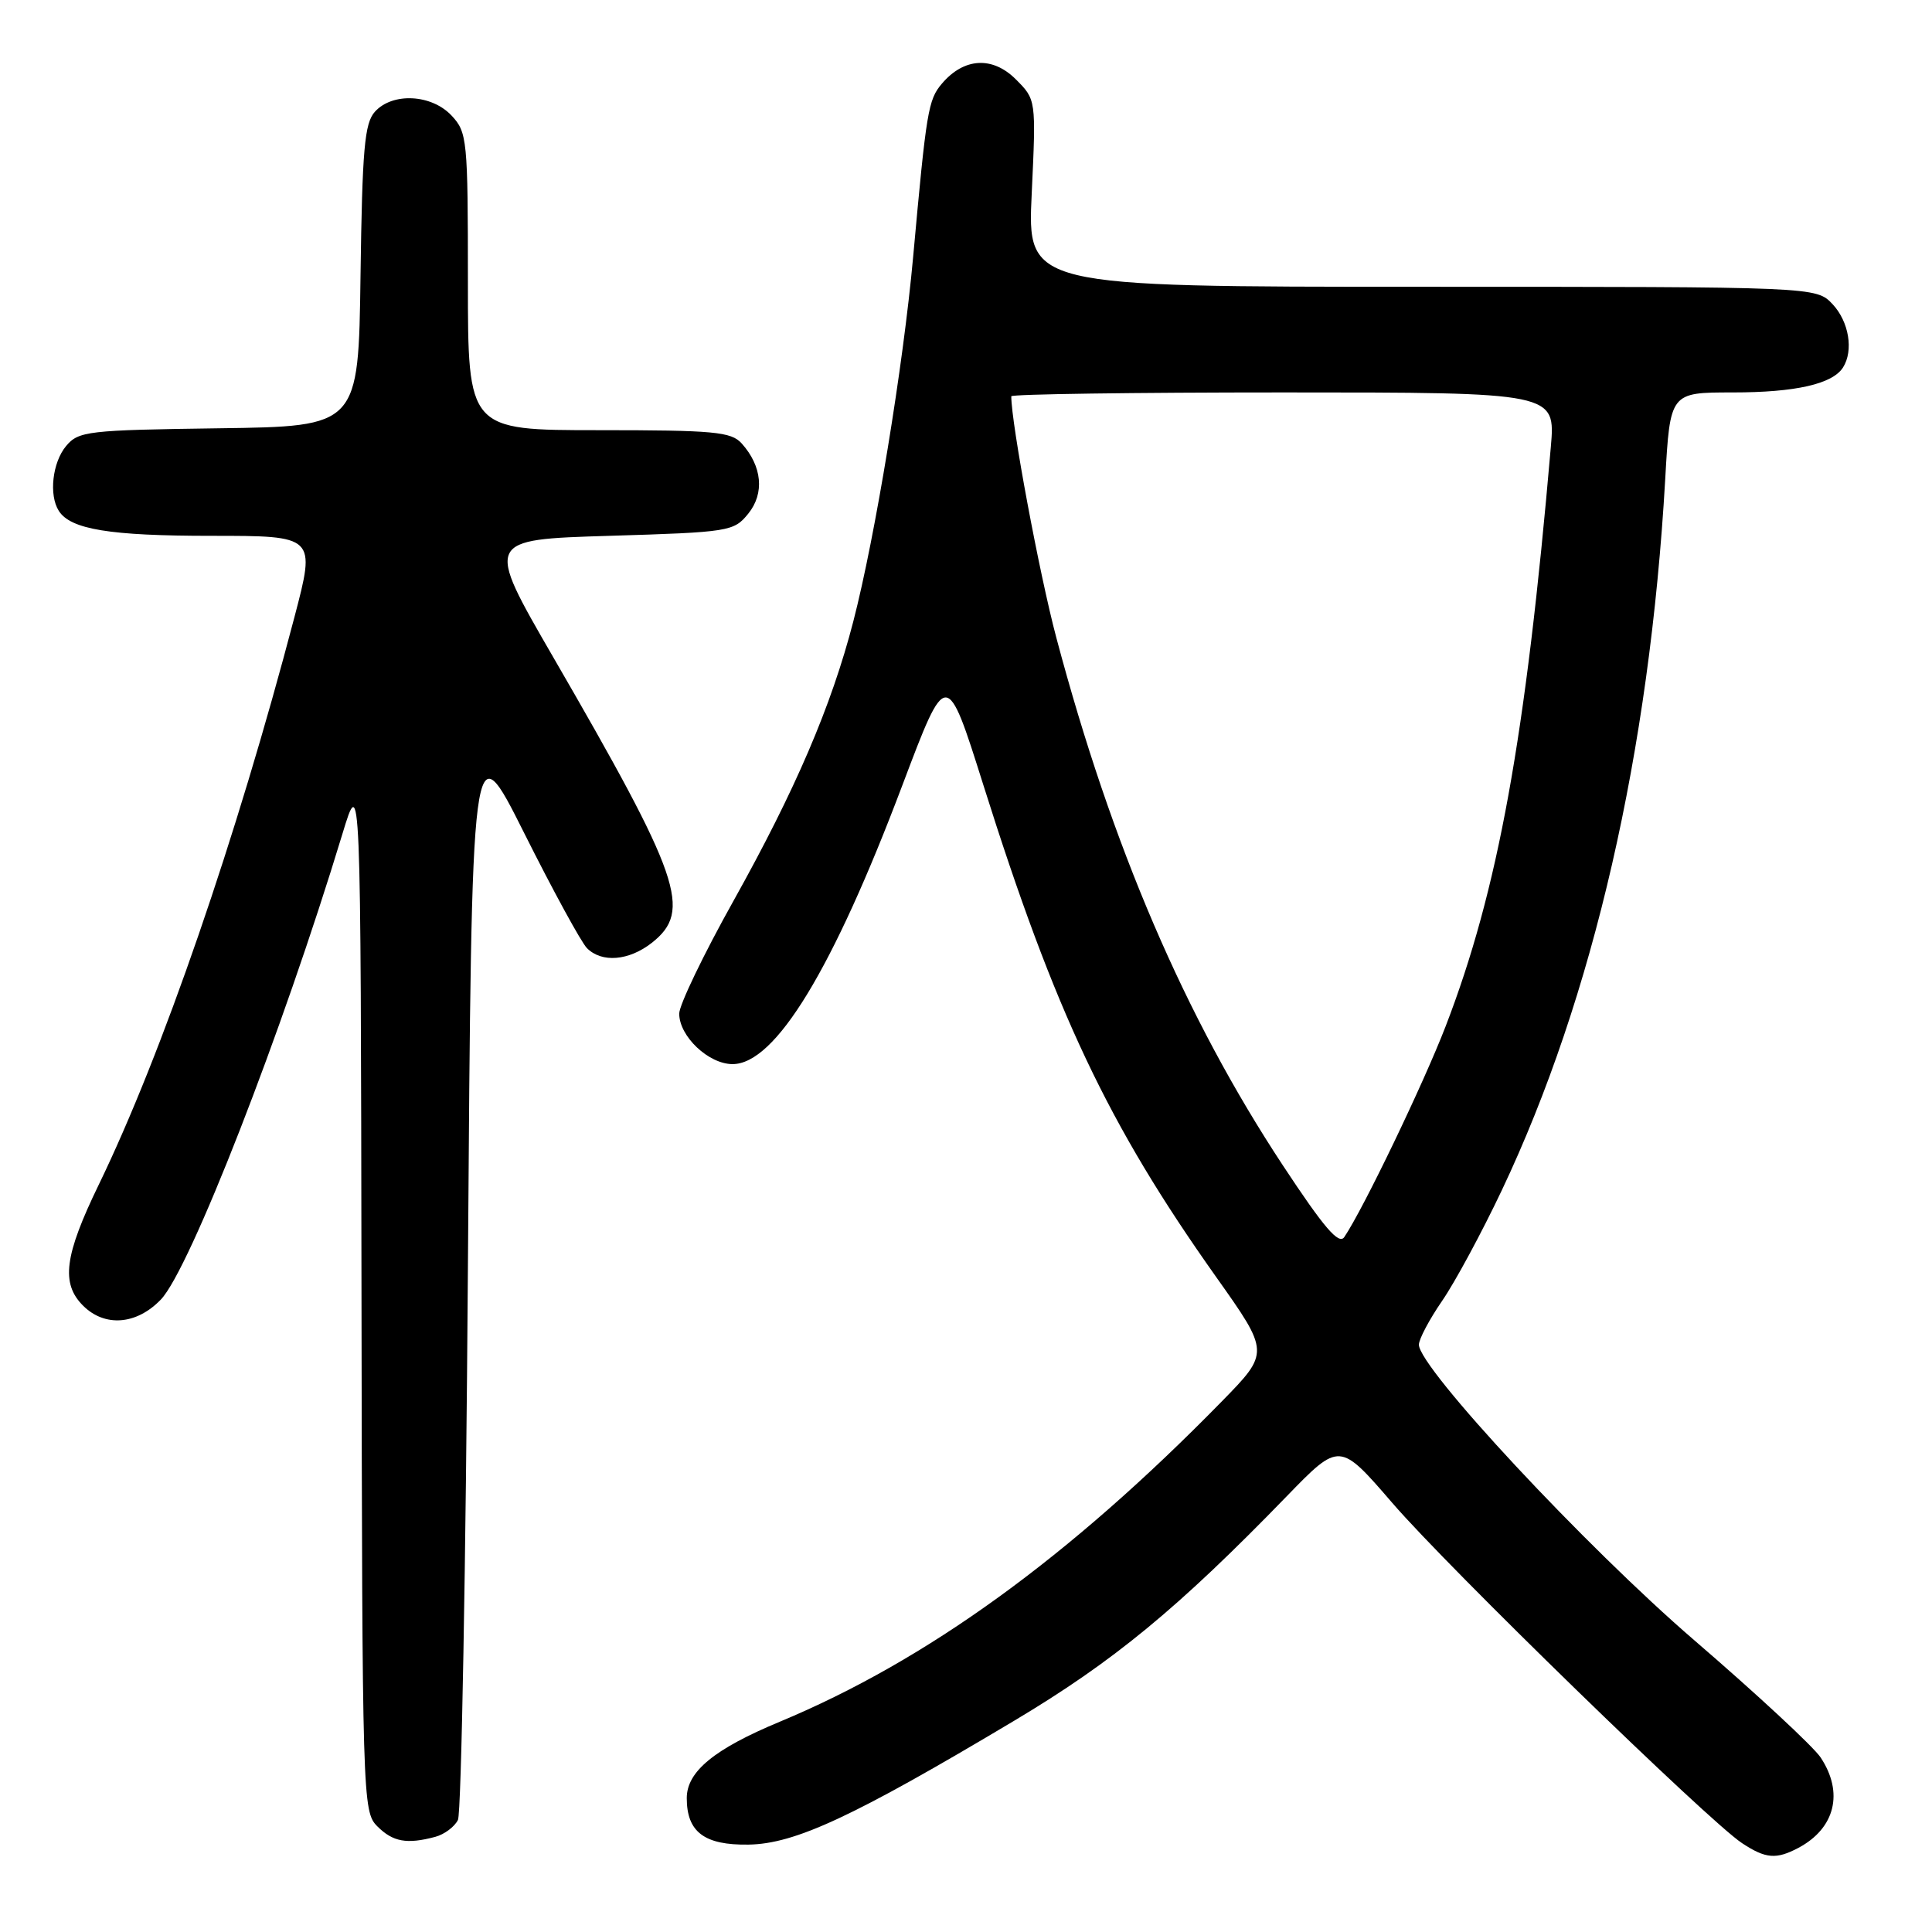 <?xml version="1.0" encoding="UTF-8" standalone="no"?>
<!DOCTYPE svg PUBLIC "-//W3C//DTD SVG 1.1//EN" "http://www.w3.org/Graphics/SVG/1.1/DTD/svg11.dtd" >
<svg xmlns="http://www.w3.org/2000/svg" xmlns:xlink="http://www.w3.org/1999/xlink" version="1.1" viewBox="0 0 256 256">
 <g >
 <path fill="currentColor"
d=" M 238.32 244.84 C 243.17 242.25 244.33 237.52 241.24 232.87 C 240.28 231.43 232.75 224.44 224.50 217.34 C 210.11 204.95 188.04 181.27 188.01 178.18 C 188.01 177.45 189.39 174.84 191.09 172.37 C 192.79 169.90 196.36 163.29 199.01 157.69 C 211.12 132.13 218.58 99.63 220.65 63.49 C 221.30 52.00 221.30 52.00 229.59 52.00 C 237.91 52.00 242.81 50.89 244.21 48.69 C 245.63 46.45 245.00 42.63 242.83 40.31 C 240.65 38.00 240.65 38.00 188.39 38.00 C 136.12 38.00 136.12 38.00 136.71 25.60 C 137.29 13.20 137.29 13.20 134.60 10.51 C 131.51 7.42 127.72 7.64 124.80 11.09 C 122.99 13.22 122.75 14.69 121.00 34.00 C 119.68 48.54 115.97 71.11 113.07 82.33 C 110.16 93.58 105.40 104.66 97.19 119.37 C 93.23 126.45 90.00 133.17 90.00 134.31 C 90.00 137.32 93.89 141.00 97.07 141.00 C 102.73 141.00 110.35 128.48 119.58 104.02 C 125.42 88.55 125.42 88.55 130.30 104.02 C 139.81 134.19 146.81 148.98 161.12 169.17 C 168.24 179.21 168.24 179.21 161.87 185.72 C 141.69 206.34 122.81 220.02 103.32 228.14 C 94.64 231.75 91.00 234.74 91.00 238.26 C 91.00 242.75 93.33 244.51 99.17 244.42 C 105.35 244.33 113.06 240.74 134.38 228.01 C 147.54 220.16 156.11 213.10 170.50 198.26 C 177.50 191.05 177.50 191.05 184.50 199.16 C 191.99 207.84 226.38 241.29 230.82 244.22 C 233.97 246.30 235.36 246.41 238.32 244.84 Z  M 57.68 243.39 C 58.88 243.07 60.23 242.06 60.68 241.15 C 61.13 240.24 61.73 207.32 62.00 168.00 C 62.50 96.50 62.50 96.50 69.46 110.39 C 73.28 118.02 77.03 124.89 77.78 125.64 C 79.75 127.61 83.33 127.31 86.37 124.93 C 91.75 120.69 90.24 116.32 73.26 87.00 C 64.29 71.50 64.29 71.50 80.74 71.00 C 96.67 70.52 97.24 70.42 99.15 68.06 C 101.33 65.37 100.99 61.77 98.27 58.75 C 96.88 57.21 94.60 57.00 79.35 57.00 C 62.00 57.00 62.00 57.00 62.00 37.31 C 62.00 18.48 61.91 17.53 59.83 15.31 C 57.17 12.48 52.01 12.22 49.68 14.80 C 48.30 16.32 48.00 19.76 47.77 36.55 C 47.50 56.50 47.50 56.50 29.00 56.75 C 11.57 56.99 10.40 57.13 8.75 59.11 C 6.94 61.29 6.46 65.60 7.79 67.69 C 9.35 70.15 14.55 71.00 27.99 71.00 C 41.84 71.00 41.84 71.00 39.02 81.75 C 31.30 111.15 21.47 139.68 13.10 156.95 C 8.53 166.36 8.05 170.05 11.00 173.00 C 13.88 175.88 18.10 175.55 21.32 172.19 C 25.16 168.18 37.38 136.83 45.37 110.50 C 47.80 102.50 47.80 102.50 47.90 171.25 C 48.00 238.60 48.04 240.04 50.00 242.00 C 52.06 244.06 53.91 244.40 57.68 243.39 Z  M 169.98 154.41 C 157.03 134.77 147.33 112.18 139.97 84.50 C 137.71 76.00 134.00 56.11 134.00 52.51 C 134.00 52.23 150.23 52.00 170.06 52.00 C 206.12 52.00 206.12 52.00 205.49 59.25 C 202.16 97.82 198.49 118.01 191.55 136.00 C 188.62 143.60 180.64 160.20 178.13 163.91 C 177.41 164.99 175.46 162.72 169.98 154.41 Z "/>
</g>
</svg>